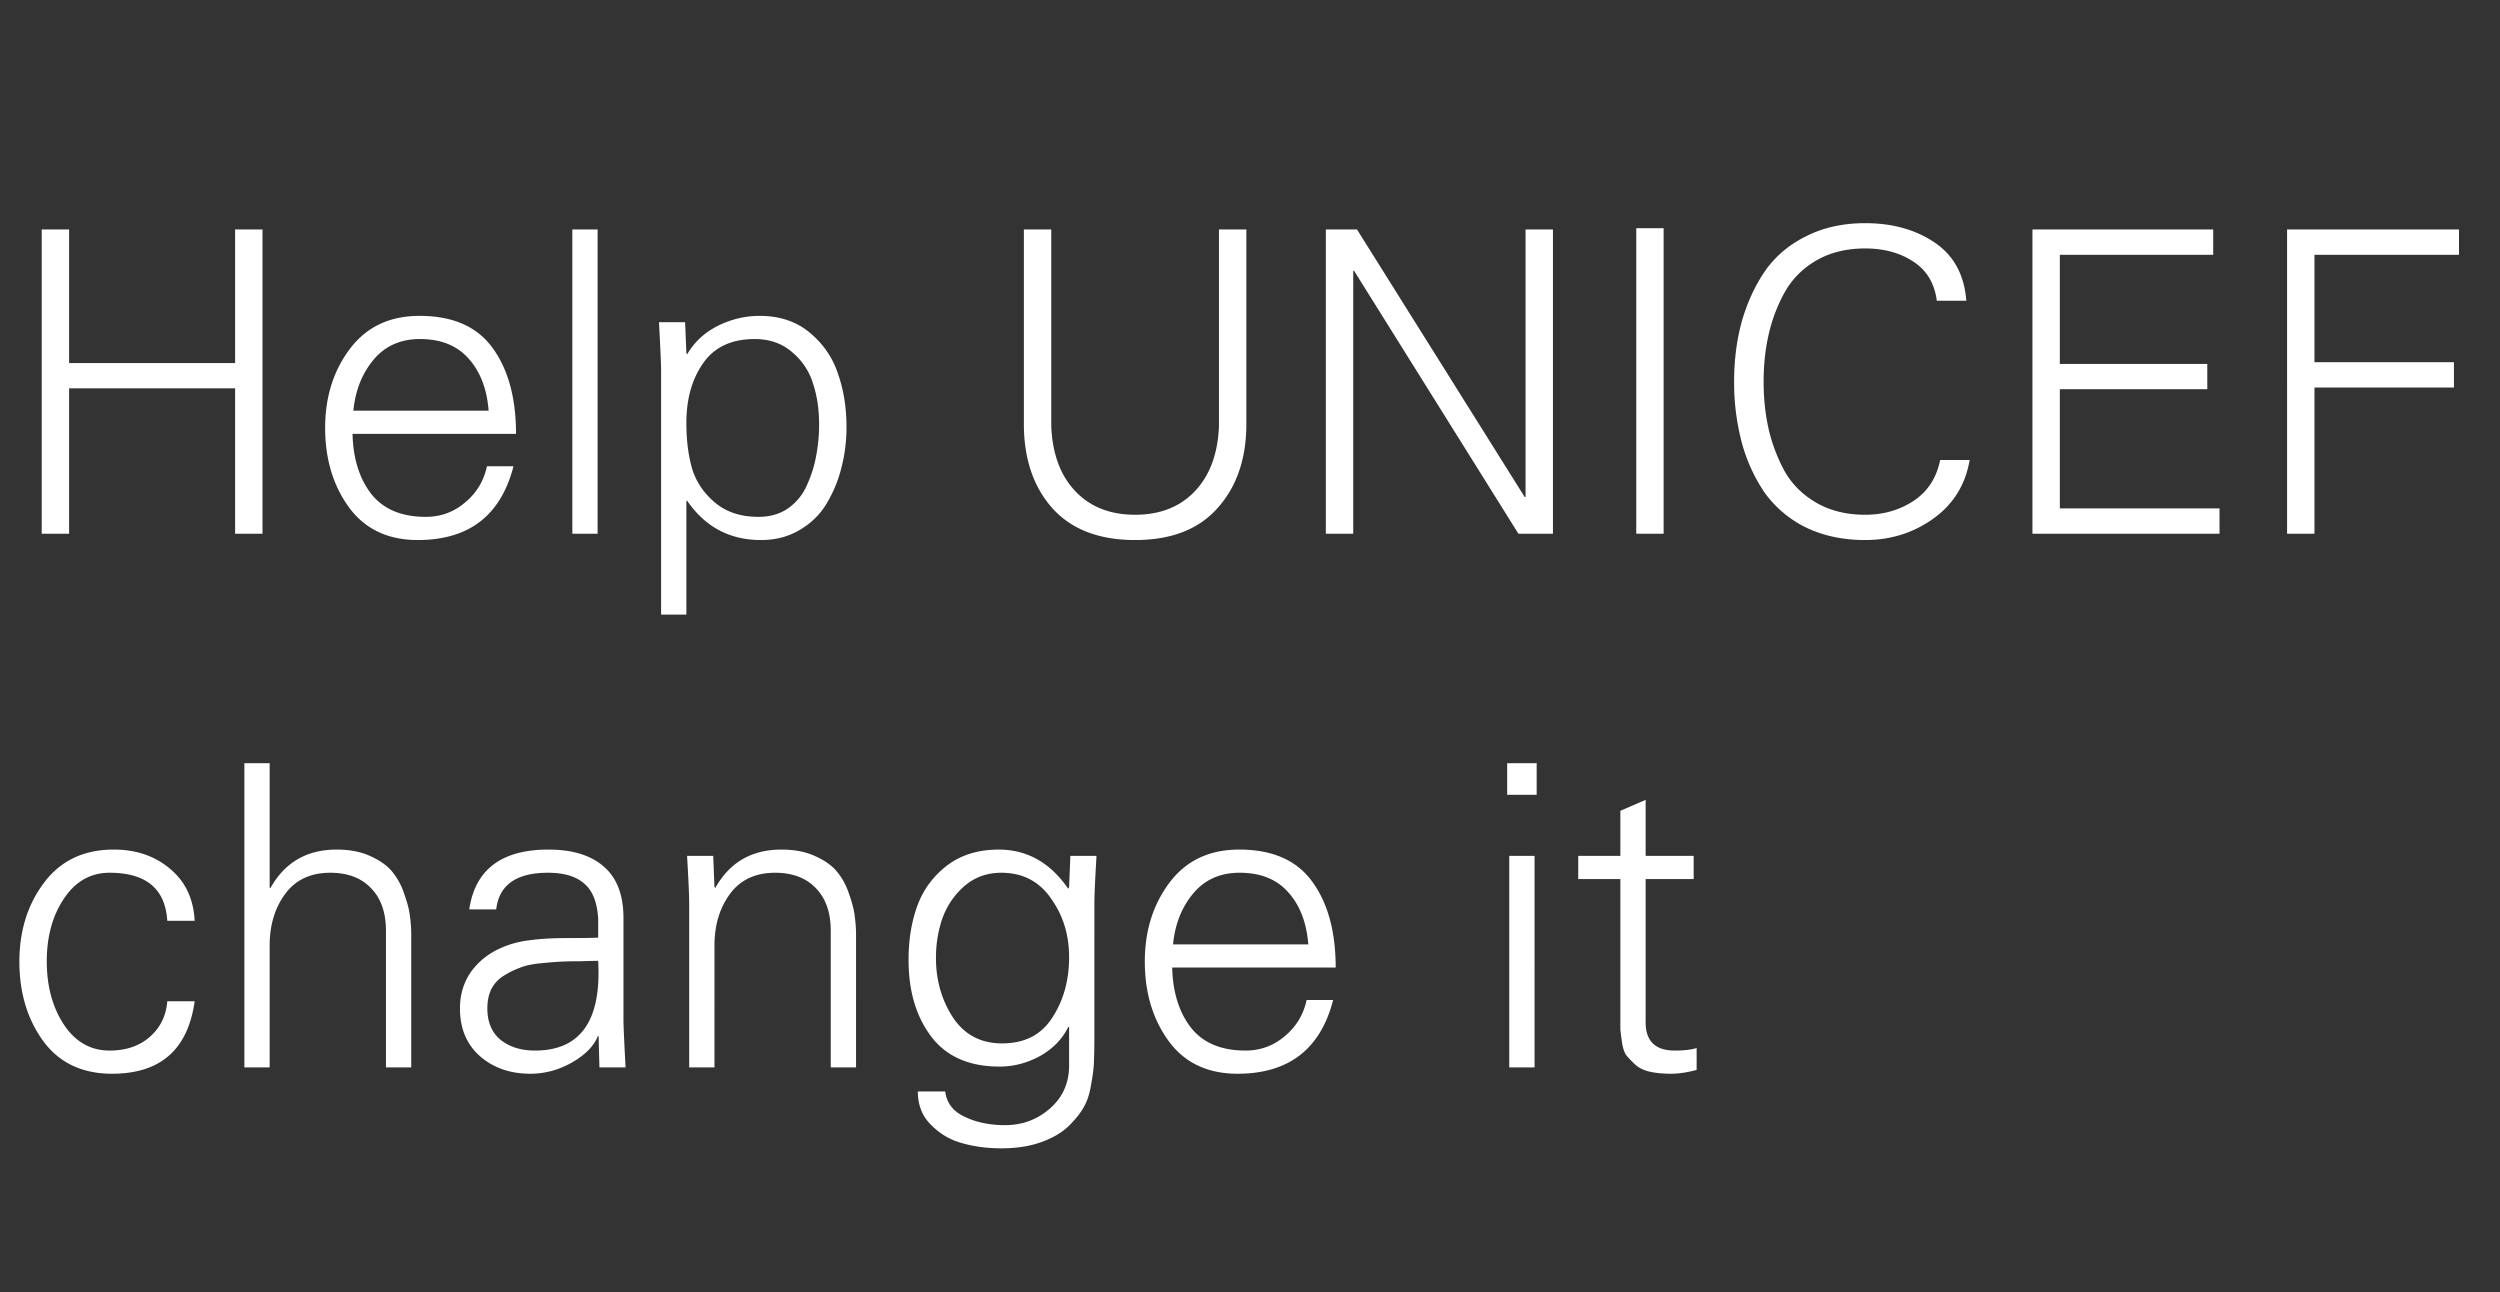 <svg width="89" height="46" viewBox="0 0 89 46" fill="none" xmlns="http://www.w3.org/2000/svg"><rect x="0" y="0" width="89" height="46" fill="#333333" stroke="none"/><path d="M2.46 19h-.975V8.17h.975v4.755h5.91V8.17h.975V19H8.37v-5.175H2.46V19zm15.91-3.555h-5.82c.02.87.24 1.58.66 2.13.43.55 1.08.825 1.95.825.53 0 .995-.17 1.395-.51.41-.34.67-.77.78-1.29h.945c-.45 1.75-1.585 2.625-3.405 2.625-1.06 0-1.875-.385-2.445-1.155-.57-.78-.855-1.725-.855-2.835 0-1.1.295-2.04.885-2.82.59-.78 1.415-1.17 2.475-1.17 1.19 0 2.06.385 2.61 1.155.55.76.825 1.775.825 3.045zm-5.79-.825h4.815c-.06-.77-.295-1.385-.705-1.845-.41-.47-.99-.705-1.74-.705-.69 0-1.24.245-1.65.735-.41.49-.65 1.095-.72 1.815zm8.695-6.45V19h-.9V8.17h.9zm3.16 6.885c0 .62.07 1.17.21 1.65.15.47.425.87.825 1.2.4.33.91.495 1.53.495.41 0 .76-.1 1.05-.3.3-.21.525-.485.675-.825.16-.35.27-.7.33-1.05.07-.36.105-.735.105-1.125 0-.52-.07-.995-.21-1.425a2.332 2.332 0 00-.735-1.125c-.36-.32-.81-.48-1.35-.48-.82 0-1.43.285-1.83.855-.4.57-.6 1.28-.6 2.13zm0 2.775v4.05h-.9v-8.715c0-.19-.025-.755-.075-1.695h.93l.045 1.11.03.03c.25-.43.61-.765 1.08-1.005.48-.24.98-.36 1.5-.36.71 0 1.305.2 1.785.6.48.4.815.89 1.005 1.47.2.57.3 1.2.3 1.89 0 .5-.06.98-.18 1.44-.11.45-.285.875-.525 1.275-.23.39-.55.705-.96.945-.4.24-.86.36-1.38.36-1.11 0-1.985-.465-2.625-1.395h-.03zM36.45 8.17h.975v7.005c.04.98.325 1.75.855 2.31s1.24.84 2.13.84c.89 0 1.6-.28 2.13-.84.53-.56.815-1.33.855-2.31V8.17h.975v7.02c-.02 1.21-.37 2.185-1.05 2.925-.67.74-1.64 1.11-2.91 1.11-1.27 0-2.245-.37-2.925-1.11-.67-.74-1.015-1.715-1.035-2.925V8.17zM47.2 19V8.17h1.11l5.97 9.525h.03V8.17h.975V19h-1.23l-5.85-9.36h-.03V19H47.2zm12.025 0h-.974V8.125h.974V19zM70 10.705h-1.05c-.08-.62-.36-1.085-.84-1.395-.47-.31-1.04-.465-1.71-.465-.66 0-1.235.14-1.725.42-.49.28-.87.66-1.14 1.14-.26.47-.45.97-.57 1.5-.12.52-.18 1.08-.18 1.68 0 .6.06 1.165.18 1.695.12.52.31 1.02.57 1.5.27.47.65.845 1.14 1.125.49.28 1.065.42 1.725.42.65 0 1.225-.165 1.725-.495.5-.33.815-.815.945-1.455h1.05c-.15.88-.58 1.575-1.29 2.085-.71.51-1.52.765-2.43.765-.79 0-1.495-.15-2.115-.45a3.98 3.98 0 01-1.47-1.245 5.924 5.924 0 01-.81-1.785 8.3 8.3 0 01-.27-2.16c0-.76.09-1.47.27-2.13.19-.67.465-1.27.825-1.8.37-.53.86-.945 1.47-1.245.61-.31 1.31-.465 2.1-.465.97 0 1.795.23 2.475.69.68.46 1.055 1.15 1.125 2.07zM79.015 19h-6.66V8.17h6.435v.9h-5.46v3.885h5.25v.9h-5.25V18.1h5.685v.9zm3.38 0h-.975V8.17h6.12v.9h-5.145v3.825h4.965v.9h-4.965V19zM6.93 32.78h-.975c-.07-1.14-.755-1.71-2.055-1.71-.67 0-1.21.305-1.62.915-.41.61-.615 1.355-.615 2.235 0 .89.205 1.645.615 2.265.41.61.95.915 1.62.915.58 0 1.055-.16 1.425-.48.38-.33.59-.755.63-1.275h.975c-.24 1.72-1.22 2.58-2.94 2.58-1.06 0-1.875-.385-2.445-1.155-.57-.78-.855-1.725-.855-2.835 0-1.1.295-2.04.885-2.82.59-.78 1.415-1.17 2.475-1.17.8 0 1.47.23 2.01.69.54.45.83 1.065.87 1.845zm2.67-5.61v4.44h.03c.51-.91 1.295-1.365 2.355-1.365.47 0 .875.08 1.215.24.35.16.61.35.78.57.18.22.32.485.42.795.11.31.175.57.195.78.03.21.045.43.045.66V38h-.9v-4.86c0-.65-.175-1.155-.525-1.515-.35-.37-.835-.555-1.455-.555-.7 0-1.235.25-1.605.75-.37.5-.555 1.115-.555 1.845V38h-.9V27.17h.9zm7.75 8.73c0 .49.16.865.48 1.125.32.25.725.375 1.215.375 1.62 0 2.37-1.065 2.25-3.195-.09 0-.295.005-.615.015-.31 0-.555.005-.735.015-.18.01-.42.03-.72.06s-.545.085-.735.165c-.19.07-.38.165-.57.285-.19.12-.335.28-.435.48-.09.19-.135.415-.135.675zm3.945-2.52v-.69c-.04-.59-.21-1.005-.51-1.245-.29-.25-.715-.375-1.275-.375-1.13 0-1.745.435-1.845 1.305h-.96c.21-1.42 1.15-2.13 2.82-2.13.86 0 1.52.205 1.98.615.47.41.7 1.035.69 1.875v3.57c0 .19.025.755.075 1.695h-.93l-.03-1.11h-.03l-.045.105c-.17.33-.485.62-.945.87-.45.24-.92.36-1.41.36-.72 0-1.32-.21-1.8-.63-.47-.42-.705-.985-.705-1.695 0-.5.135-.94.405-1.32.28-.38.65-.665 1.11-.855.3-.13.63-.215.99-.255.36-.05.81-.075 1.35-.075.55 0 .905-.005 1.065-.015zm4.14.285V38h-.9v-5.835c0-.28-.025-.845-.075-1.695h.93l.045 1.11.03.03c.51-.91 1.295-1.365 2.355-1.365.47 0 .875.08 1.215.24.35.16.61.35.78.57.18.22.32.485.42.795.11.31.175.57.195.78.03.21.045.43.045.66V38h-.9v-4.86c0-.65-.175-1.155-.525-1.515-.35-.37-.835-.555-1.455-.555-.7 0-1.235.25-1.605.75-.37.5-.555 1.115-.555 1.845zm12.625.405c0-.79-.215-1.485-.645-2.085-.42-.61-1.01-.915-1.77-.915-.51 0-.95.16-1.32.48-.36.32-.62.705-.78 1.155-.15.44-.225.905-.225 1.395 0 .79.2 1.495.6 2.115.41.62.995.93 1.755.93.8 0 1.395-.305 1.785-.915.4-.61.6-1.33.6-2.16zm0-2.49l.045-1.11h.93c-.05.85-.075 1.415-.075 1.695V36.86c0 .39-.005.685-.015.885 0 .2-.03.465-.09.795-.05.34-.13.61-.24.81-.1.2-.255.41-.465.63-.21.23-.47.415-.78.555-.48.23-1.05.345-1.71.345-.51 0-.975-.06-1.395-.18-.42-.11-.79-.325-1.11-.645-.32-.31-.48-.71-.48-1.2h.975c.05.41.28.71.69.9.41.2.89.3 1.44.3.61 0 1.14-.195 1.59-.585.45-.39.68-.89.69-1.5v-1.41h-.03c-.21.43-.545.775-1.005 1.035-.46.25-.94.375-1.44.375-1.08 0-1.89-.355-2.43-1.065-.54-.71-.81-1.62-.81-2.73 0-.72.105-1.365.315-1.935.21-.57.56-1.045 1.05-1.425.5-.38 1.115-.57 1.845-.57 1.01 0 1.835.465 2.475 1.395l.03-.06zm9.49 2.865h-5.82c.02.87.24 1.58.66 2.13.43.55 1.08.825 1.95.825.53 0 .995-.17 1.395-.51.41-.34.67-.77.78-1.29h.945c-.45 1.75-1.585 2.625-3.405 2.625-1.06 0-1.875-.385-2.445-1.155-.57-.78-.855-1.725-.855-2.835 0-1.1.295-2.04.885-2.82.59-.78 1.415-1.17 2.475-1.17 1.19 0 2.06.385 2.61 1.155.55.76.825 1.775.825 3.045zm-5.79-.825h4.815c-.06-.77-.295-1.385-.705-1.845-.41-.47-.99-.705-1.74-.705-.69 0-1.24.245-1.65.735-.41.49-.65 1.095-.72 1.815zm11.97-3.15h.9V38h-.9v-7.53zm.975-3.3v1.125h-1.05V27.17h1.05zm2.98 8.82v-4.695h-1.5v-.825h1.5v-1.605l.9-.39v1.995h1.71v.825h-1.71v5.04c-.02.71.325 1.065 1.035 1.065.33 0 .59-.03.78-.09v.78c-.34.09-.645.135-.915.135-.29 0-.545-.025-.765-.075-.21-.05-.38-.135-.51-.255s-.235-.23-.315-.33c-.07-.1-.12-.25-.15-.45a8.62 8.62 0 01-.06-.465v-.51-.15z" fill="#fff"/></svg>